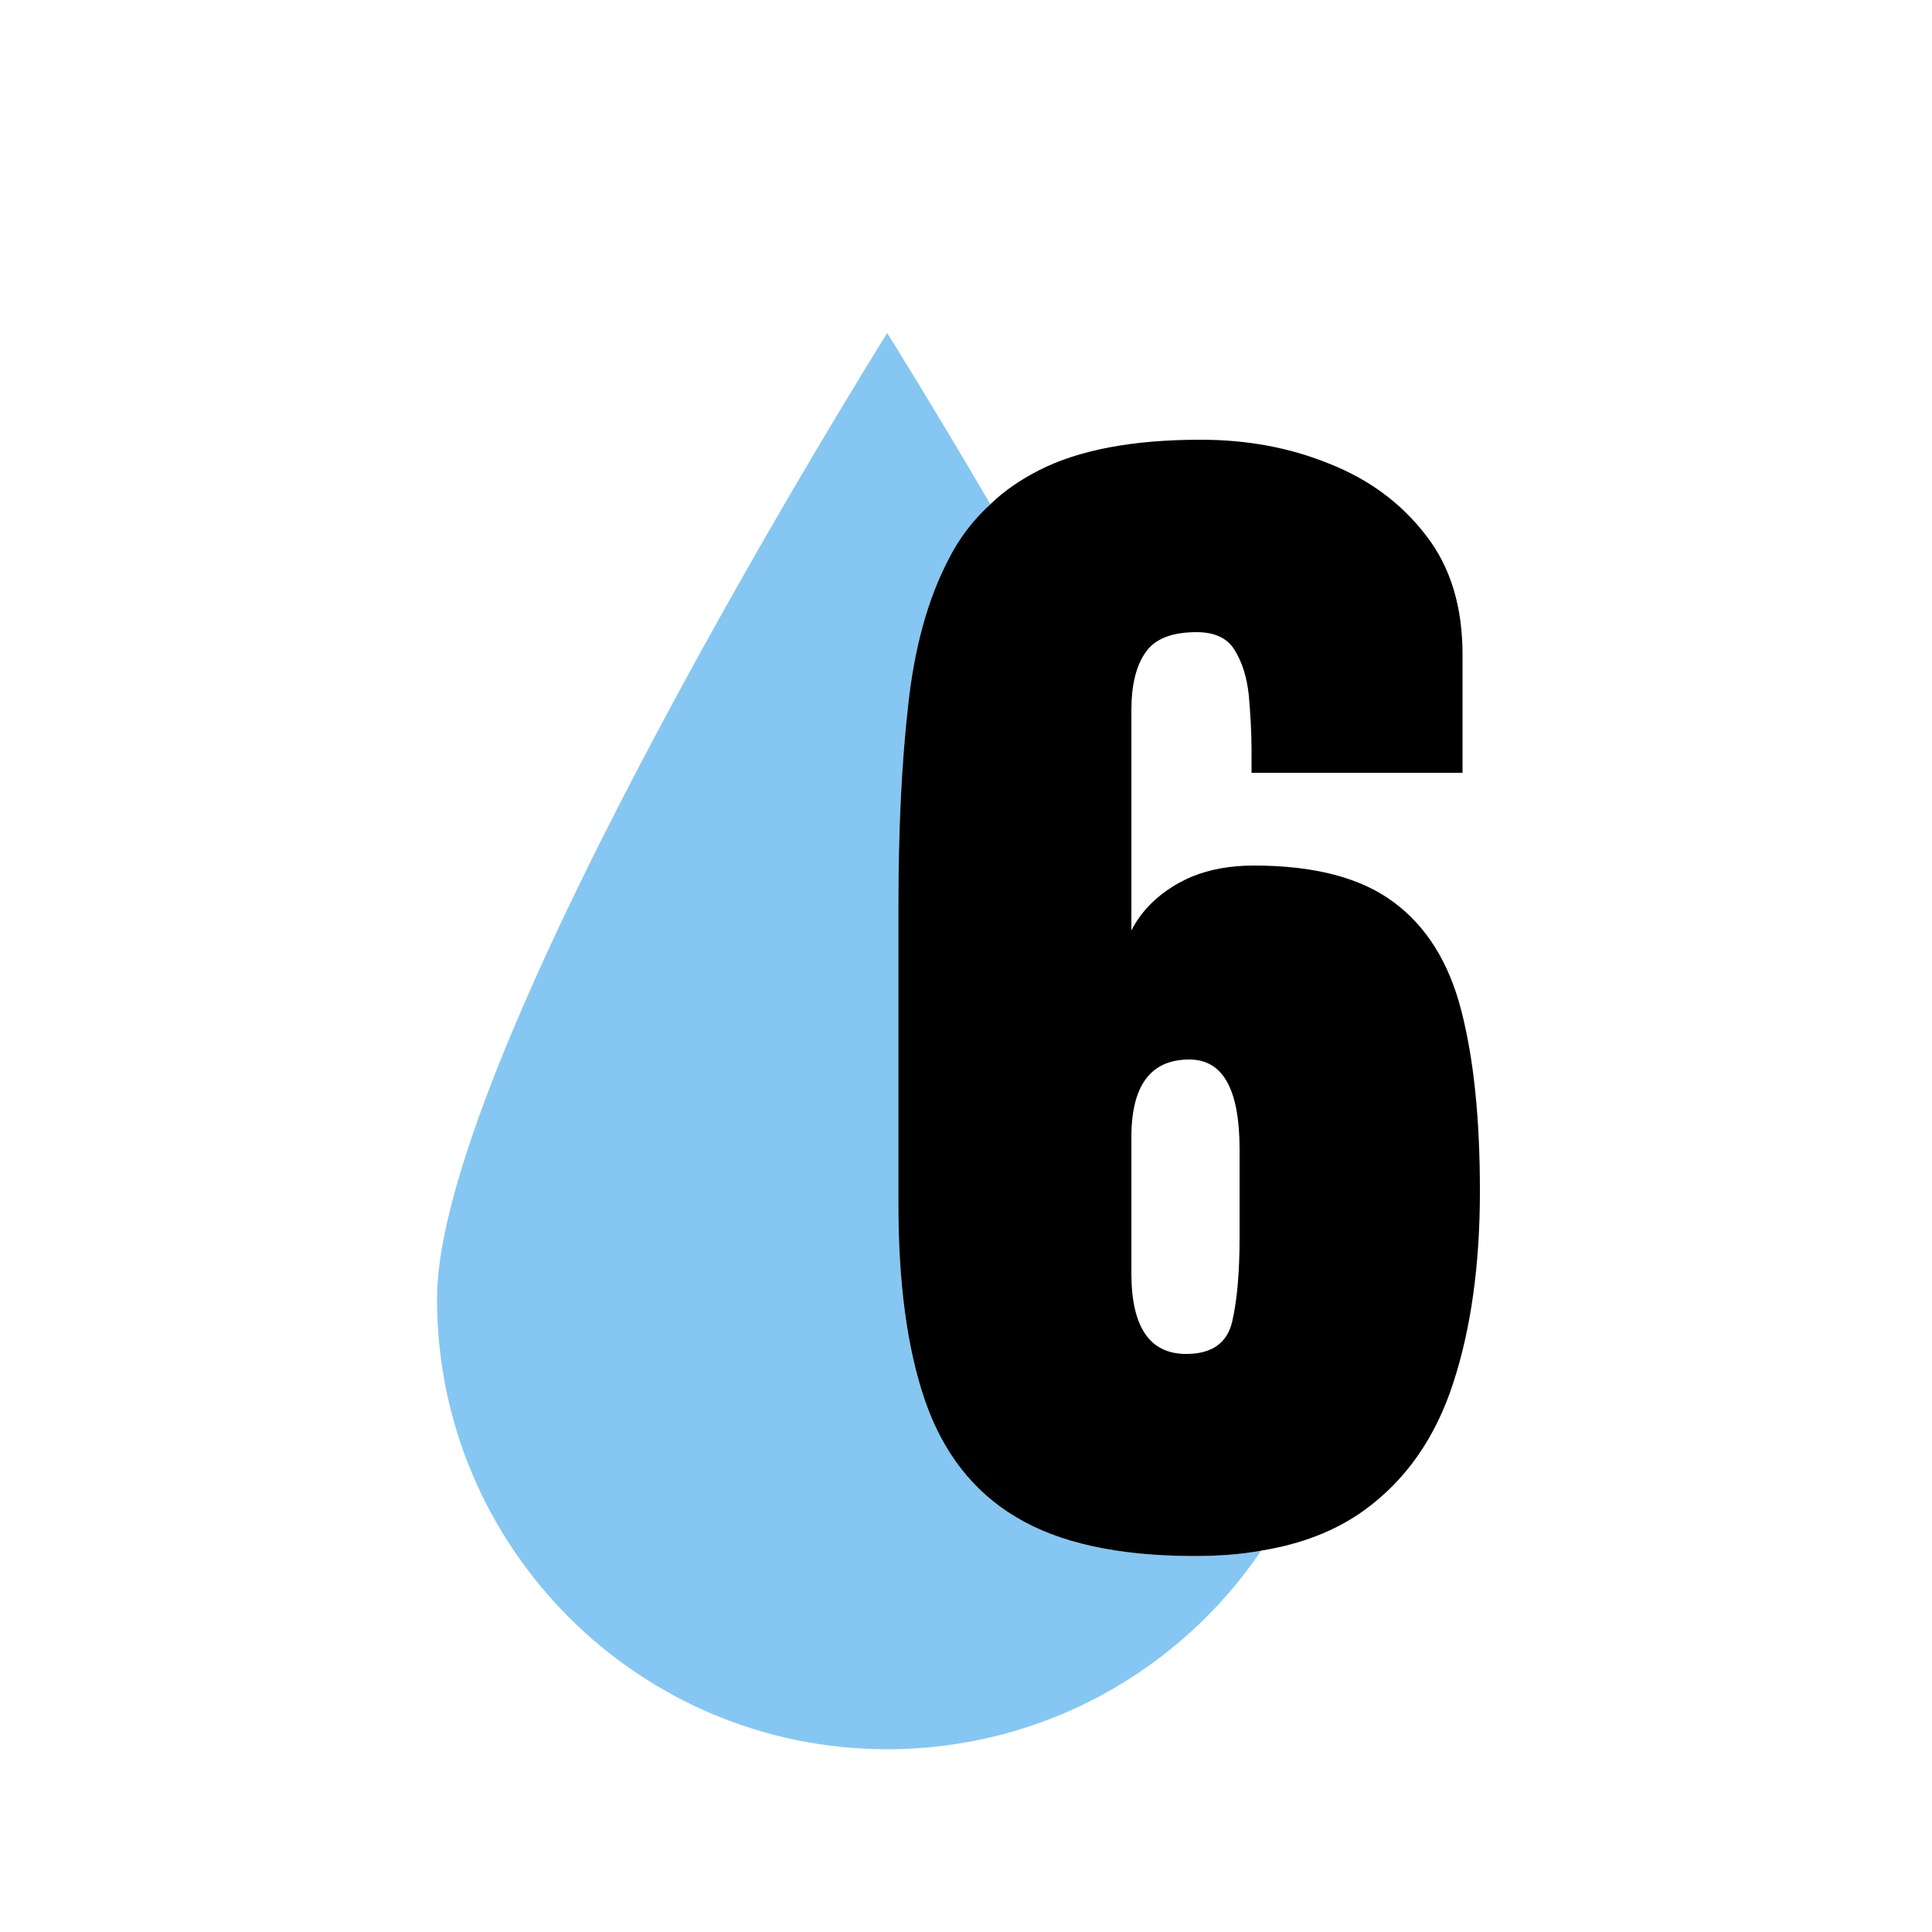 <?xml version="1.0" encoding="UTF-8"?>
<svg id="Layer_1" data-name="Layer 1" xmlns="http://www.w3.org/2000/svg" viewBox="0 0 50 50">
  <defs>
    <style>
      .cls-1 {
        fill: #85c7f2;
      }
    </style>
  </defs>
  <path class="cls-1" d="m32.64,40.13c-2.1,3.1-5.65,5.14-9.68,5.14-6.43,0-11.65-5.22-11.65-11.65s11.65-25,11.65-25c0,0,1.12,1.78,2.67,4.43-.44.4-.81.88-1.09,1.44-.53,1.02-.88,2.28-1.04,3.79-.17,1.5-.25,3.24-.25,5.2v7.68c0,2.02.22,3.71.68,5.06.46,1.35,1.24,2.37,2.36,3.04,1.11.67,2.65,1.01,4.62,1.01.62,0,1.2-.04,1.73-.14Z"/>
  <path d="m37.82,26.16c-.32-1.25-.9-2.18-1.75-2.81-.84-.63-2.05-.95-3.62-.95-.61,0-1.15.1-1.61.29-.12.05-.24.11-.35.17-.54.31-.95.71-1.21,1.22v-5.69c0-.66.12-1.16.37-1.51.24-.35.68-.52,1.32-.52.46,0,.79.15.98.46.2.32.32.71.37,1.18.04.47.07.95.07,1.42v.58h5.46v-3.06c0-1.24-.31-2.27-.95-3.09-.63-.82-1.46-1.44-2.5-1.85-1.03-.42-2.14-.62-3.33-.62-1.74,0-3.14.26-4.18.79-.47.24-.9.53-1.26.88-.44.4-.81.88-1.09,1.44-.53,1.02-.88,2.28-1.04,3.79-.17,1.5-.25,3.24-.25,5.2v7.68c0,2.02.22,3.71.68,5.06.46,1.35,1.24,2.37,2.36,3.04,1.11.67,2.65,1.01,4.62,1.01.62,0,1.2-.04,1.73-.14,1.05-.17,1.94-.52,2.66-1.04,1.08-.78,1.85-1.88,2.31-3.3.46-1.41.69-3.06.69-4.96s-.16-3.42-.48-4.67Zm-5.74,5.87c0,.88-.06,1.6-.19,2.17-.13.56-.53.84-1.19.84-.95,0-1.42-.7-1.42-2.09v-3.52c0-1.34.5-2.01,1.5-2.01.87,0,1.3.77,1.3,2.32v2.29Z"/>
</svg>